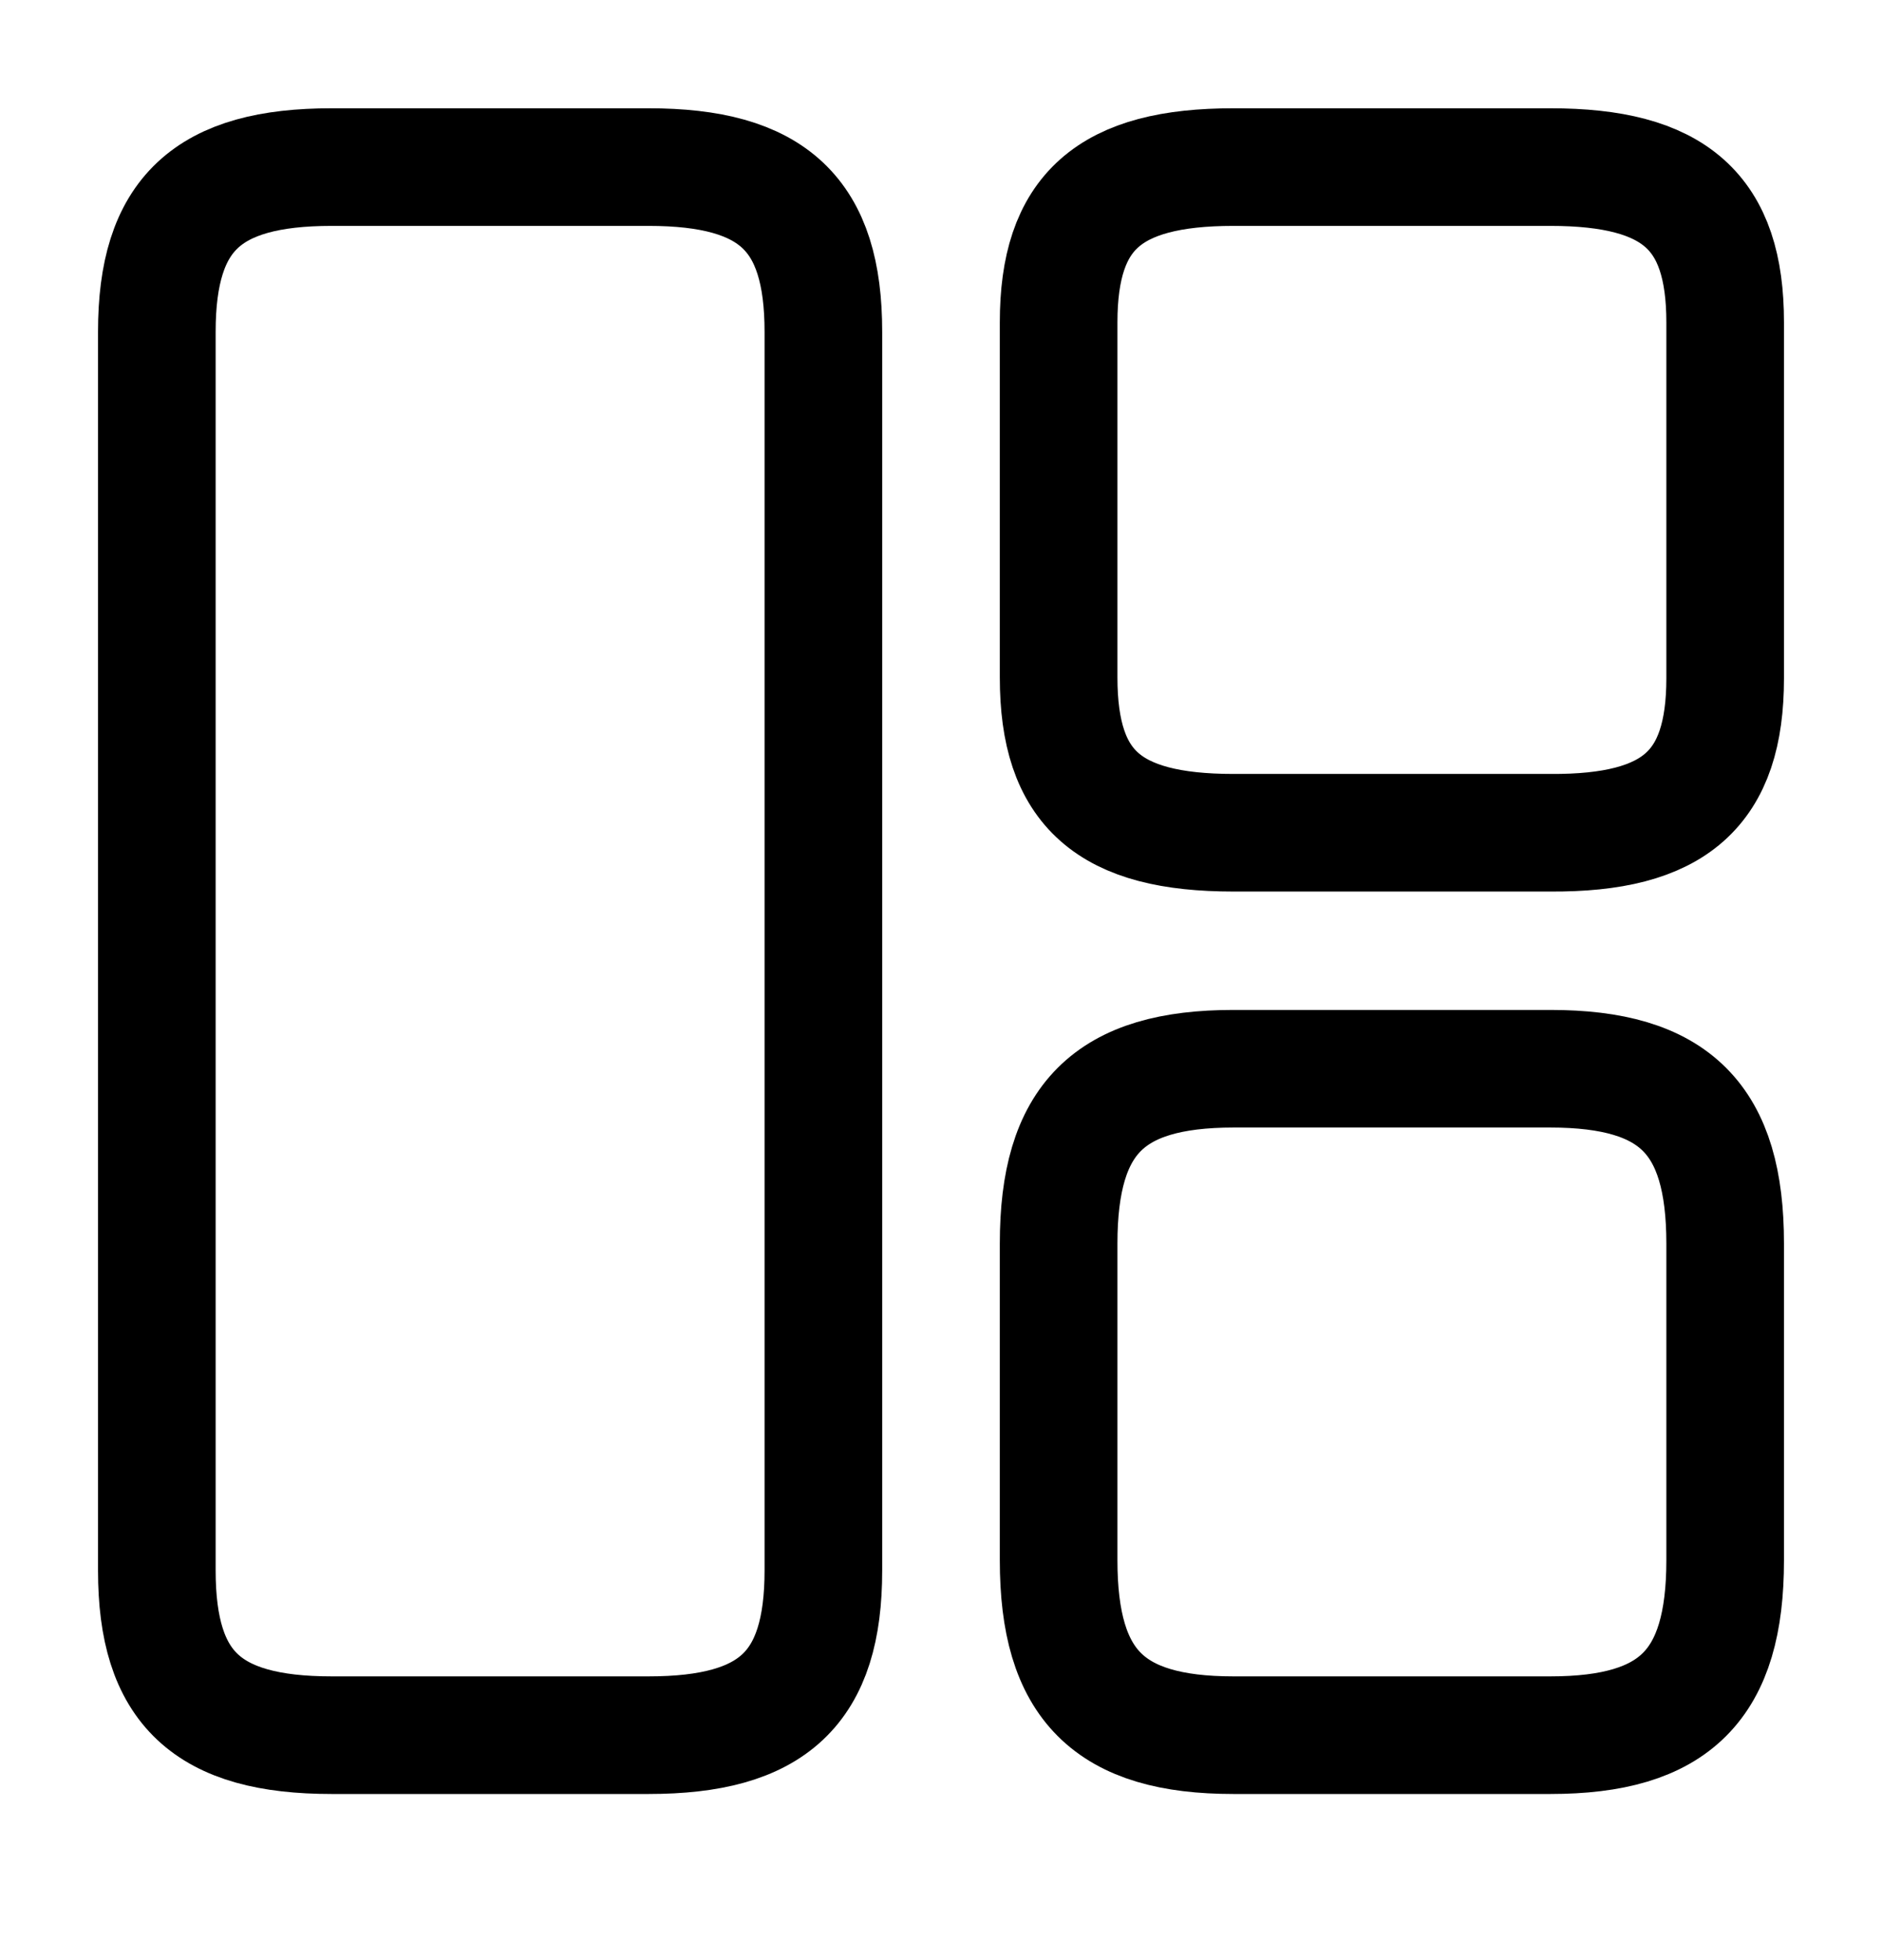 <svg width="24" height="25" viewBox="0 0 24 25" fill="none" xmlns="http://www.w3.org/2000/svg">
<path d="M10.5 20.031V4.231C10.5 2.731 9.86 2.131 8.27 2.131H4.23C2.64 2.131 2 2.731 2 4.231V20.031C2 21.531 2.64 22.131 4.23 22.131H8.27C9.86 22.131 10.5 21.531 10.5 20.031Z" stroke="black" stroke-width="1.5" stroke-linecap="round" stroke-linejoin="round"/>
<path d="M22 8.651V4.111C22 2.701 21.36 2.131 19.77 2.131H15.73C14.14 2.131 13.5 2.701 13.5 4.111V8.641C13.5 10.061 14.14 10.621 15.73 10.621H19.77C21.36 10.631 22 10.061 22 8.651Z" stroke="black" stroke-width="1.5" stroke-linecap="round" stroke-linejoin="round"/>
<path d="M22 19.901V15.861C22 14.271 21.36 13.631 19.77 13.631H15.73C14.14 13.631 13.5 14.271 13.5 15.861V19.901C13.5 21.491 14.14 22.131 15.73 22.131H19.77C21.36 22.131 22 21.491 22 19.901Z" stroke="black" stroke-width="1.5" stroke-linecap="round" stroke-linejoin="round"/>
</svg>
